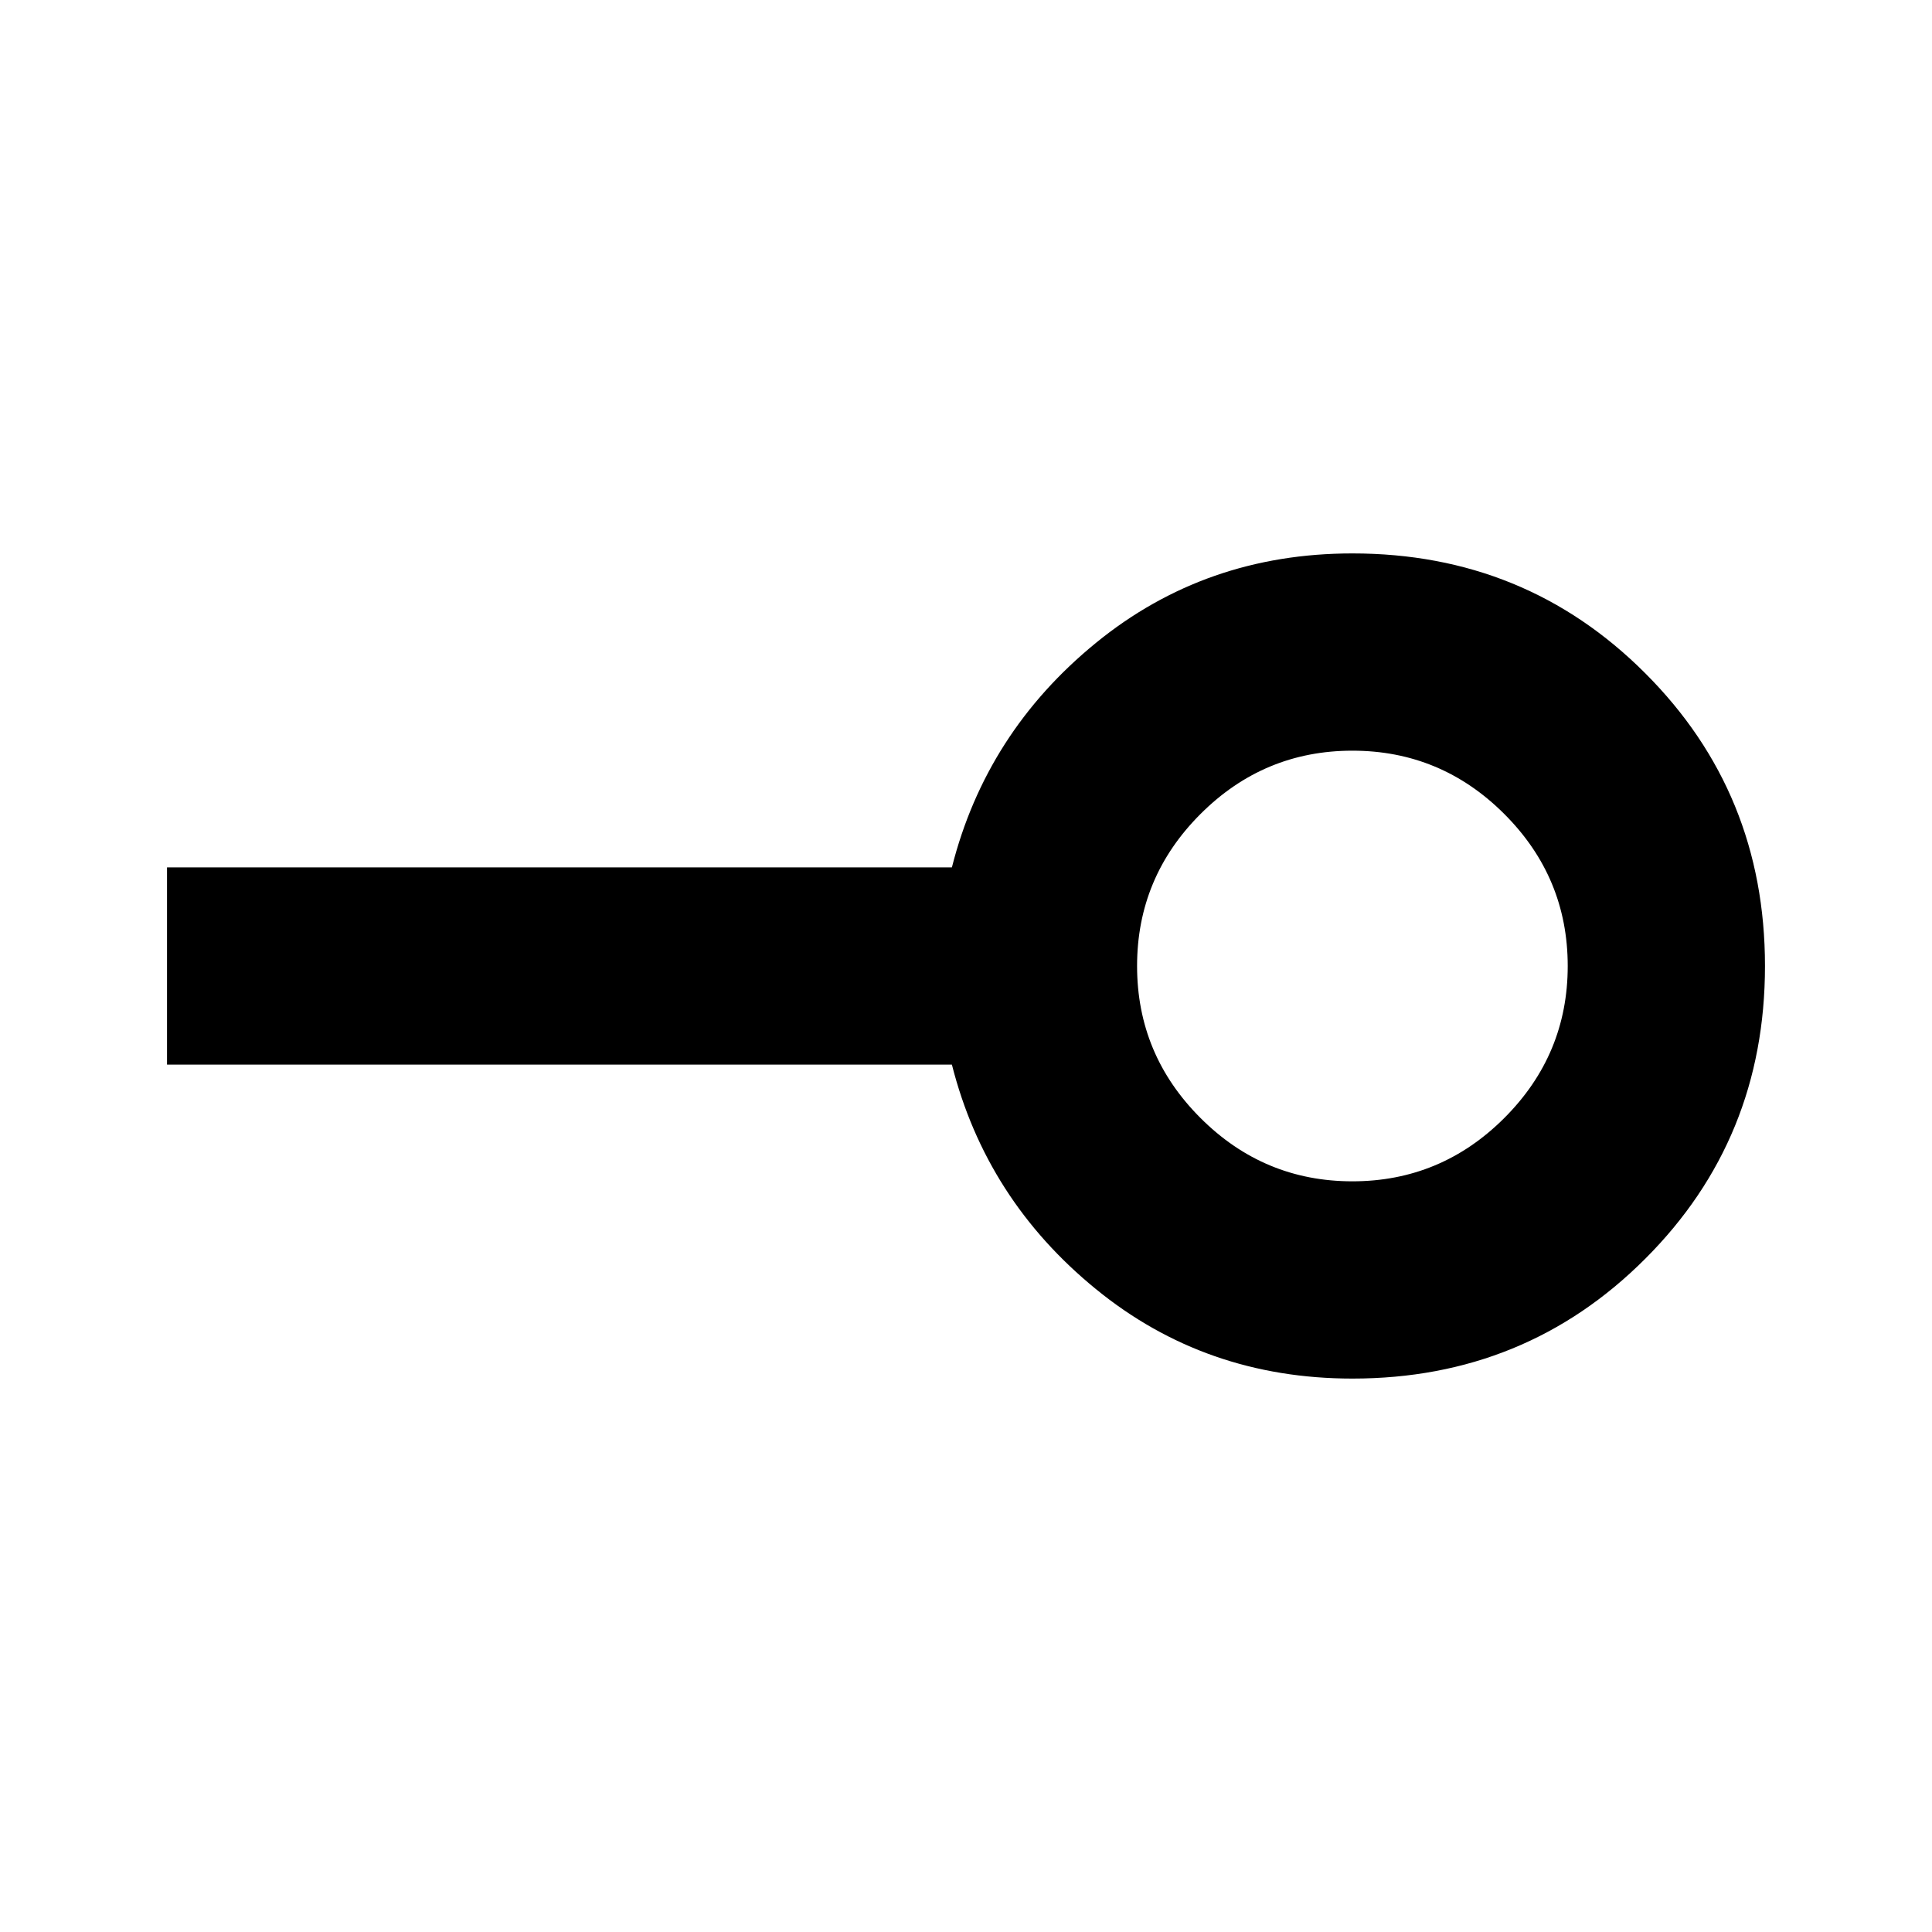 <svg xmlns="http://www.w3.org/2000/svg" height="20" width="20"><path d="M14 12.229q.917 0 1.573-.656.656-.656.656-1.573 0-.917-.656-1.573-.656-.656-1.573-.656-.917 0-1.573.656-.656.656-.656 1.573 0 .917.656 1.573.656.656 1.573.656Zm0 2.042q-1.521 0-2.656-.927-1.136-.927-1.49-2.323H1.729V8.979h8.125q.354-1.396 1.49-2.323 1.135-.927 2.656-.927 1.792 0 3.031 1.24 1.24 1.239 1.24 3.031t-1.24 3.031q-1.239 1.24-3.031 1.24ZM14 10Z"/></svg>